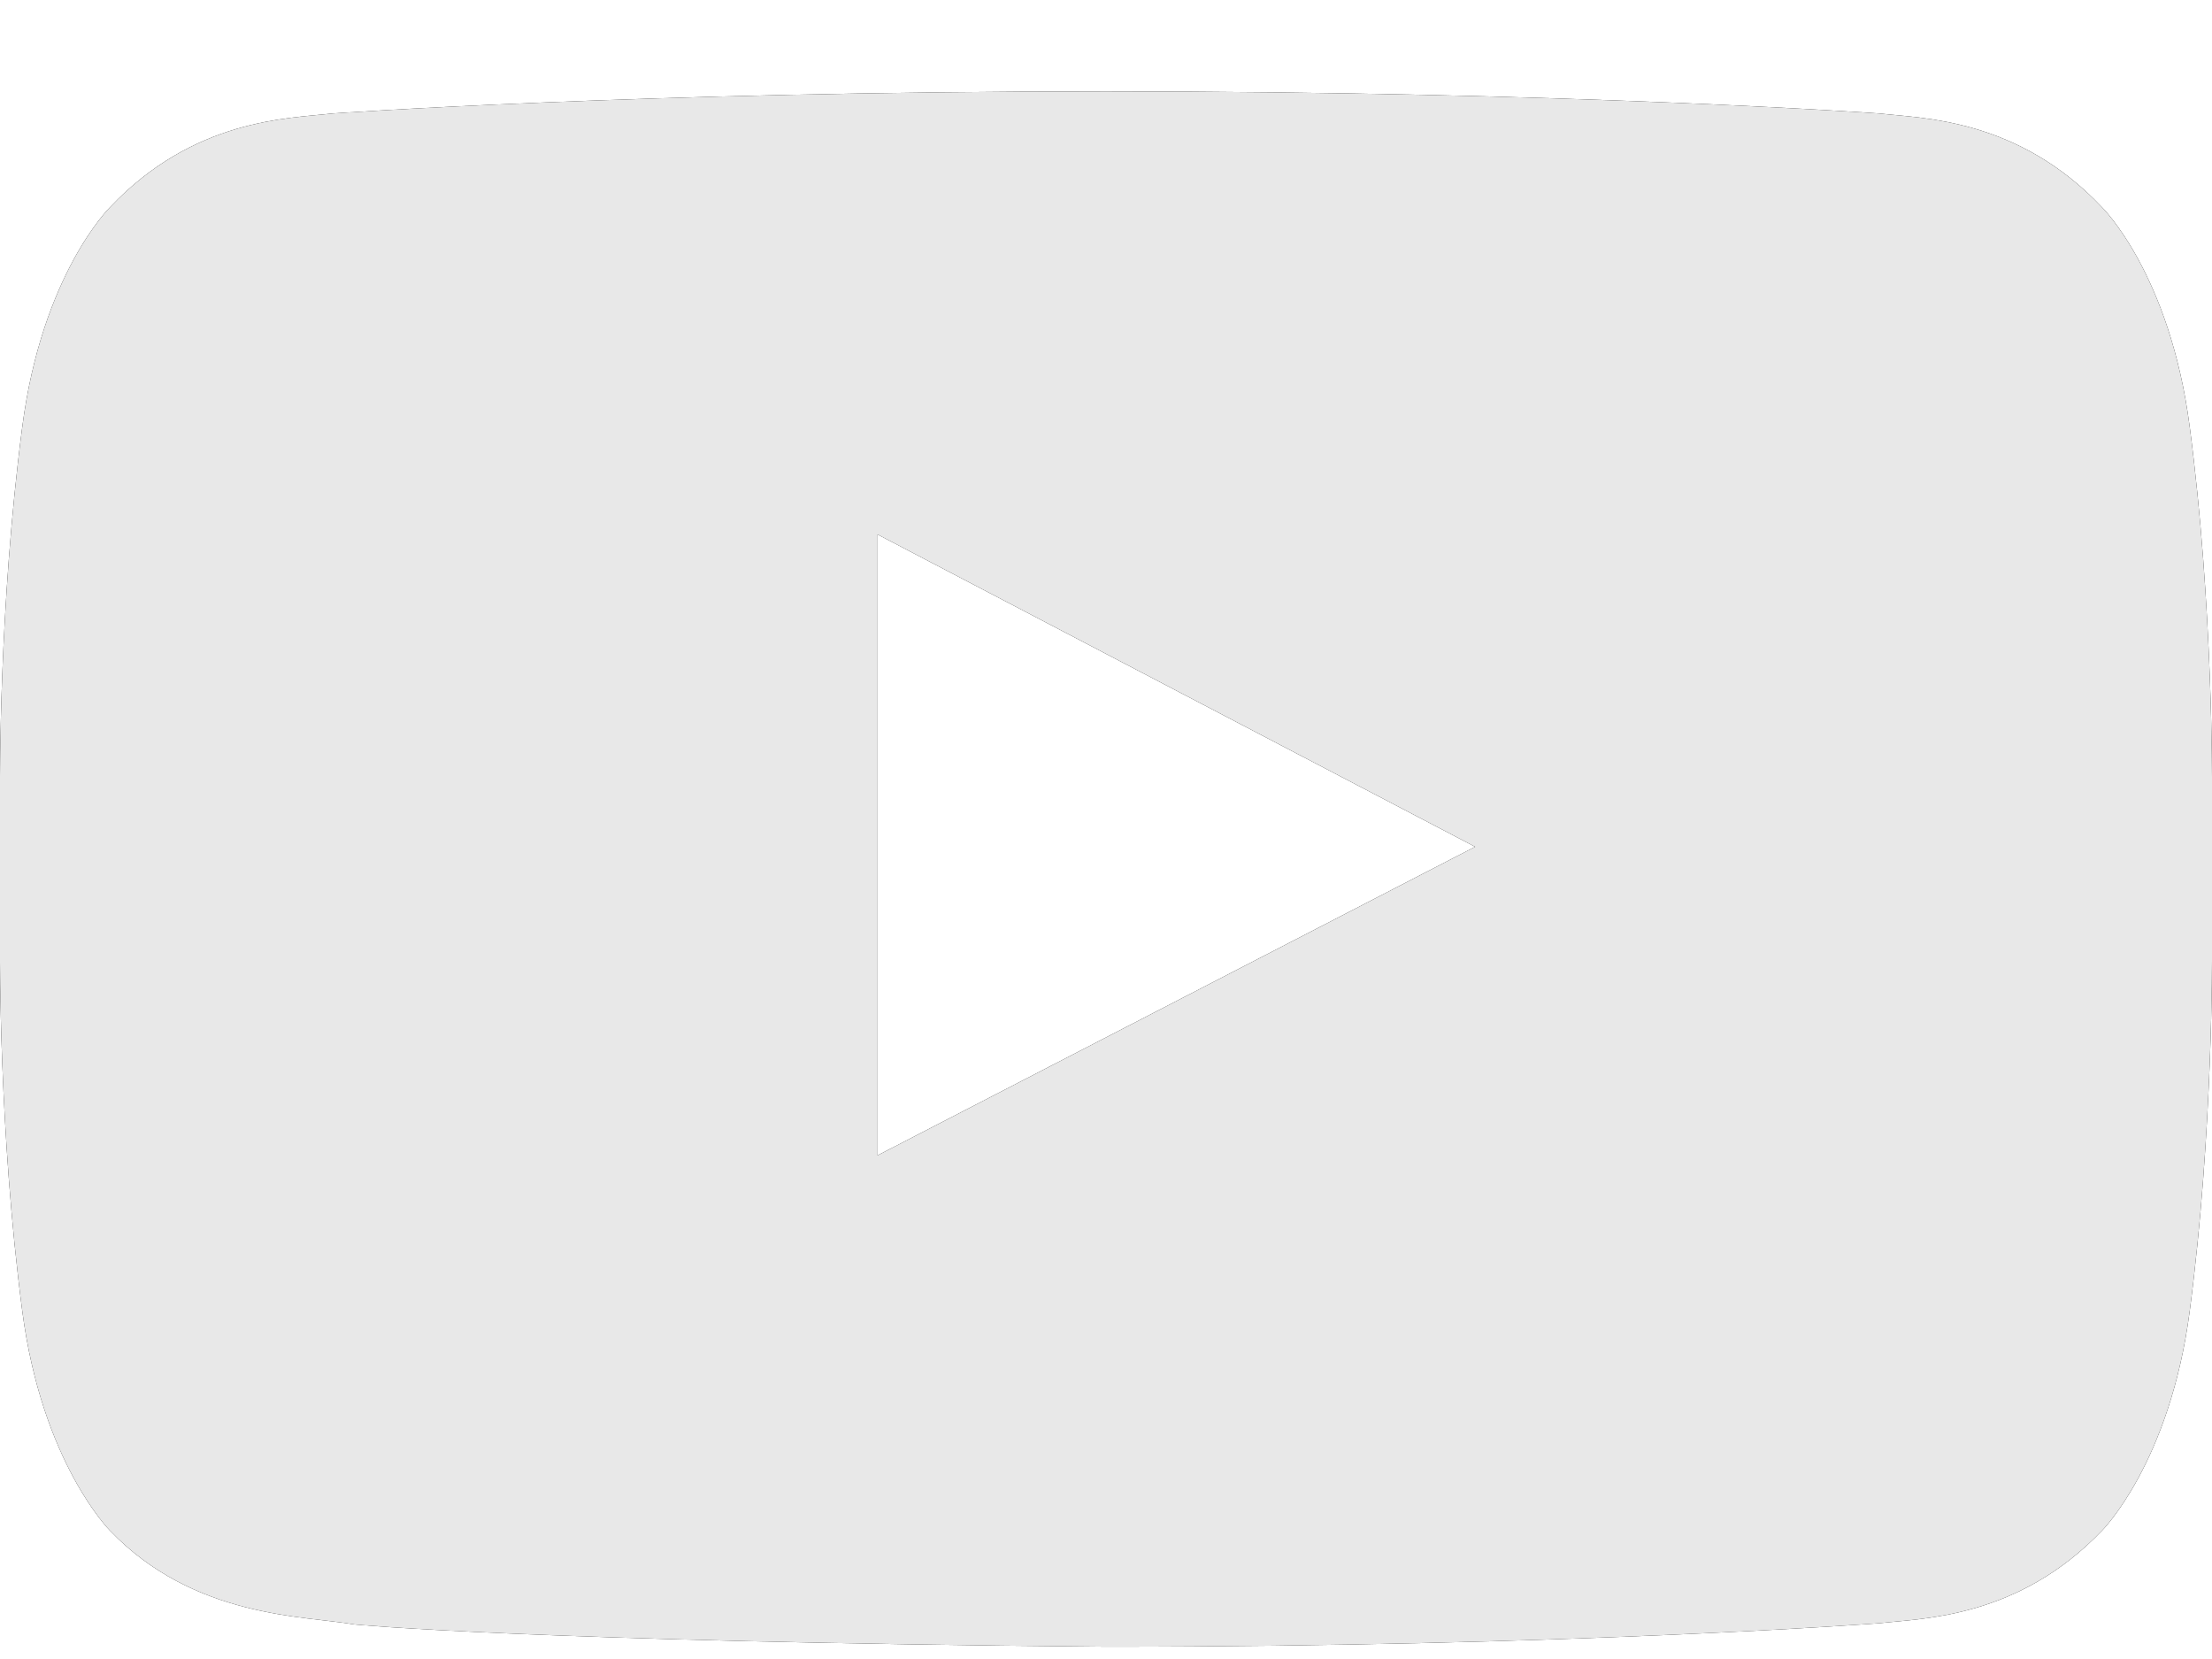 <?xml version="1.0" encoding="UTF-8"?>
<svg width="16px" height="12px" viewBox="0 0 16 12" version="1.1" xmlns="http://www.w3.org/2000/svg" xmlns:xlink="http://www.w3.org/1999/xlink">
    <!-- Generator: Sketch 54.1 (76490) - https://sketchapp.com -->
    <title>youtube</title>
    <desc>Created with Sketch.</desc>
    <defs>
        <path d="M6.348,8.357 L10.67,6.125 L6.348,3.866 L6.348,8.357 Z M8,0.661 C11.366,0.661 13.598,0.821 13.598,0.821 C13.911,0.857 14.598,0.857 15.205,1.5 C15.205,1.5 15.696,1.982 15.839,3.089 C16.009,4.384 16,5.679 16,5.679 L16,6.893 C16,6.893 16.009,8.187 15.839,9.482 C15.696,10.58 15.205,11.071 15.205,11.071 C14.598,11.705 13.911,11.705 13.598,11.741 C13.598,11.741 11.366,11.911 8,11.911 C3.839,11.875 2.563,11.75 2.563,11.75 C2.205,11.687 1.402,11.705 0.795,11.071 C0.795,11.071 0.304,10.58 0.161,9.482 C-0.009,8.187 -8.04911693e-16,6.893 -8.04911693e-16,6.893 L-8.04911693e-16,5.679 C-8.04911693e-16,5.679 -0.009,4.384 0.161,3.089 C0.304,1.982 0.795,1.5 0.795,1.5 C1.402,0.857 2.089,0.857 2.402,0.821 C2.402,0.821 4.634,0.661 8,0.661 Z" id="path-1"></path>
    </defs>
    <g id="Page-1" stroke="none" stroke-width="1" fill="none" fill-rule="evenodd">
        <g id="youtube" fill-rule="nonzero">
            <use fill="#000000" xlink:href="#path-1"></use>
            <use fill="#E8E8E8" xlink:href="#path-1"></use>
        </g>
    </g>
</svg>